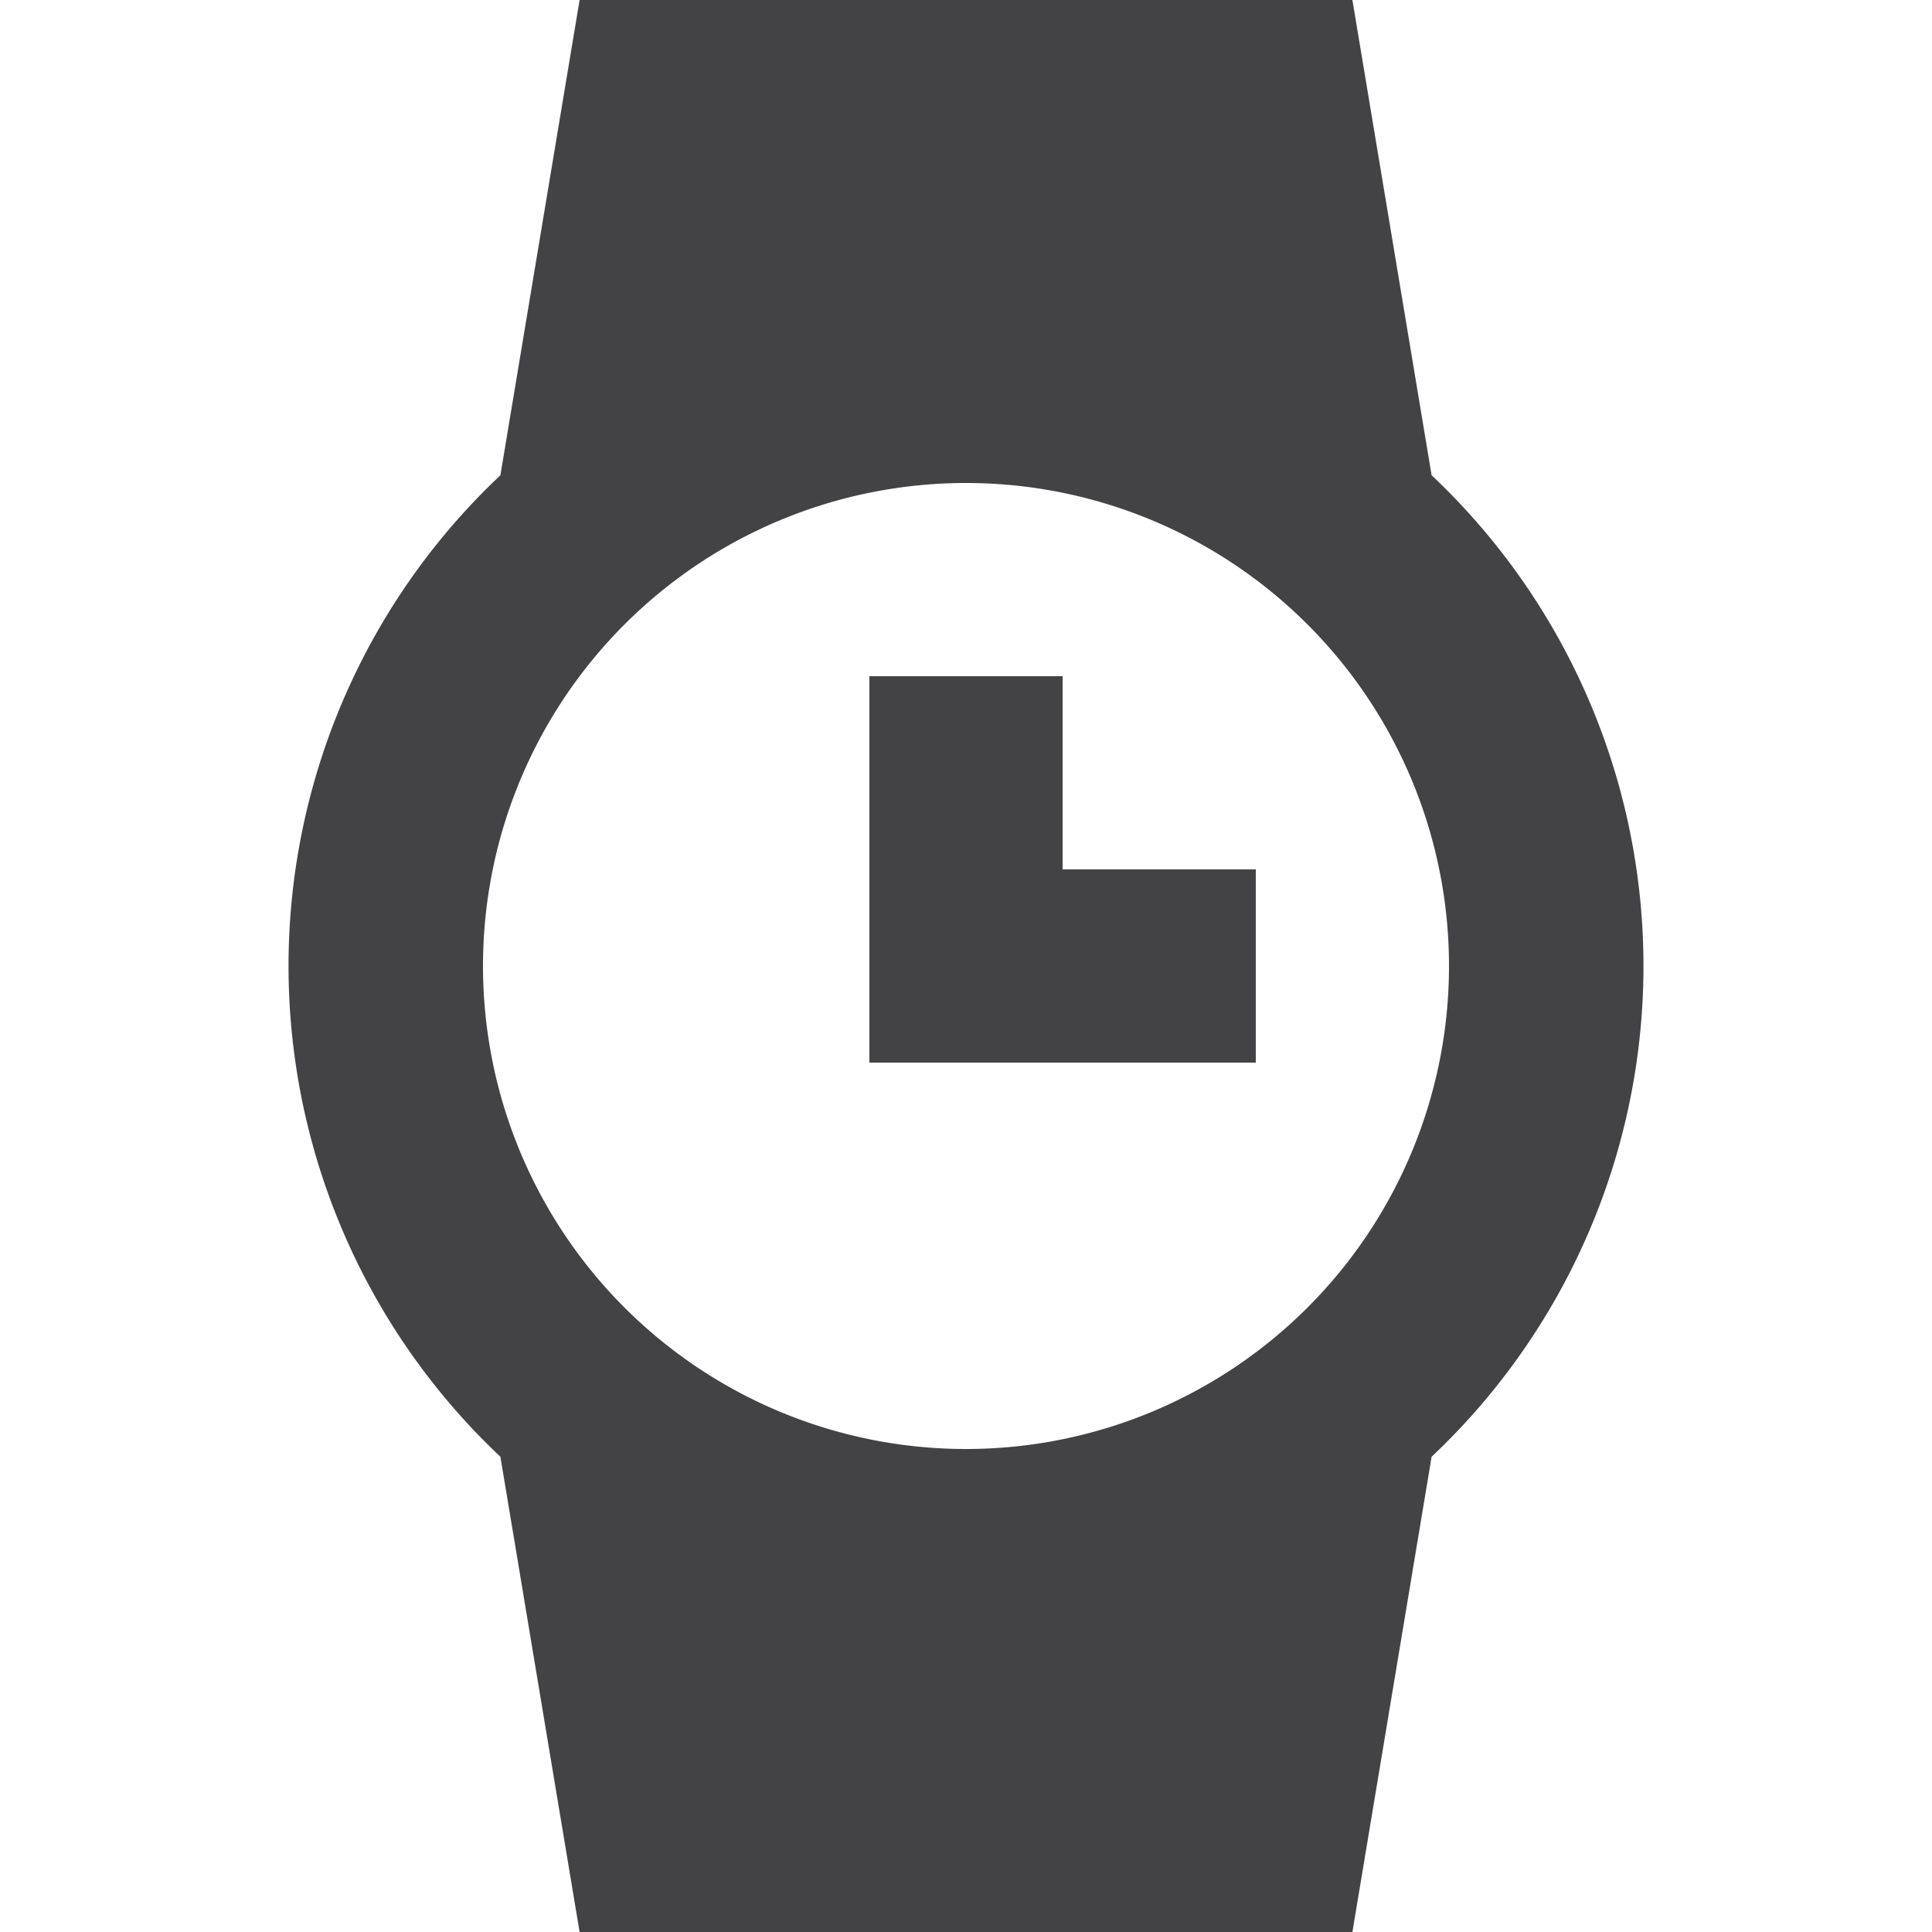 <svg xmlns="http://www.w3.org/2000/svg" viewBox="0 0 20 20" fill="rgba(58, 58, 60, 0.95)"><path d="M11 9h2v2H9V7h2v2zm-5.82 6.08a6.98 6.98 0 0 1 0-10.16L6 0h8l.82 4.92a6.98 6.98 0 0 1 0 10.16L14 20H6l-.82-4.92zM10 15a5 5 0 1 0 0-10 5 5 0 0 0 0 10z"/></svg>
